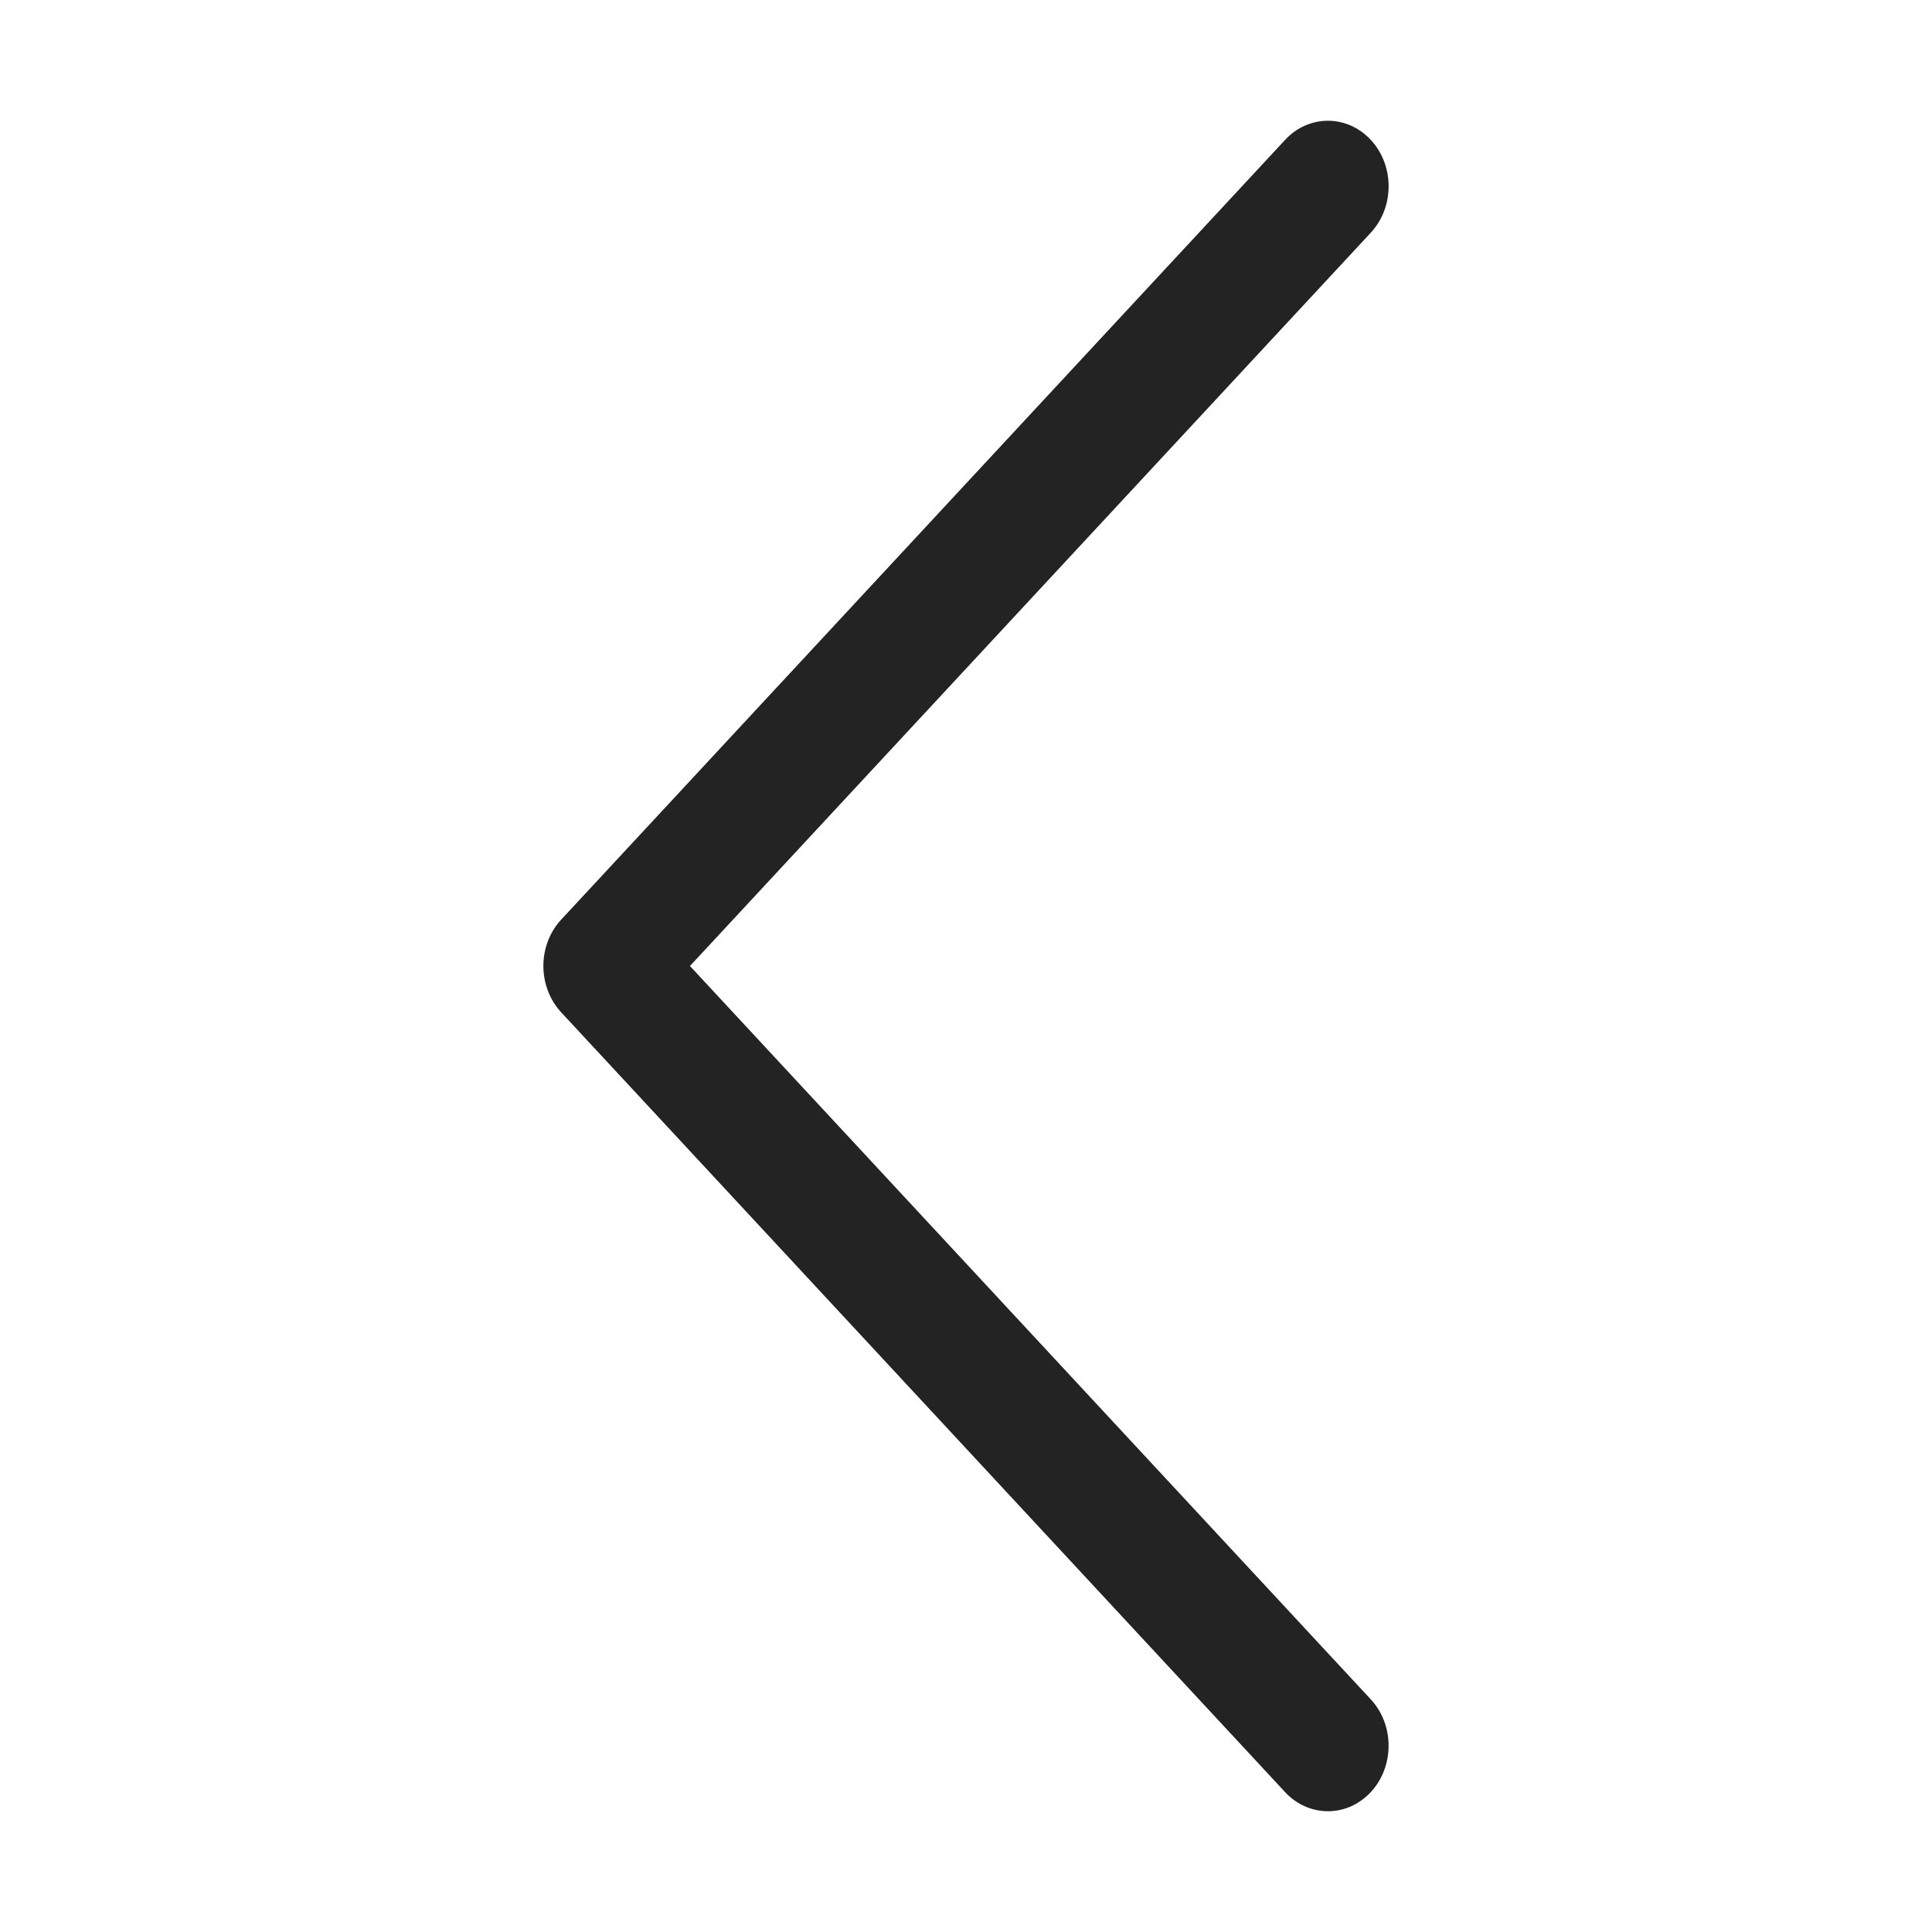 <svg width="48" height="48" viewBox="0 0 48 48" fill="none" xmlns="http://www.w3.org/2000/svg">
<path d="M13.943 25.152L31.928 44.525C32.517 45.159 33.471 45.158 34.059 44.522C34.647 43.885 34.646 42.854 34.056 42.219L17.142 24L34.057 5.781C34.646 5.146 34.648 4.115 34.06 3.479C33.765 3.16 33.379 3 32.993 3C32.607 3 32.222 3.158 31.928 3.475L13.943 22.847C13.659 23.152 13.5 23.567 13.5 24C13.5 24.432 13.66 24.847 13.943 25.152Z" fill="#232323"/>
</svg>
